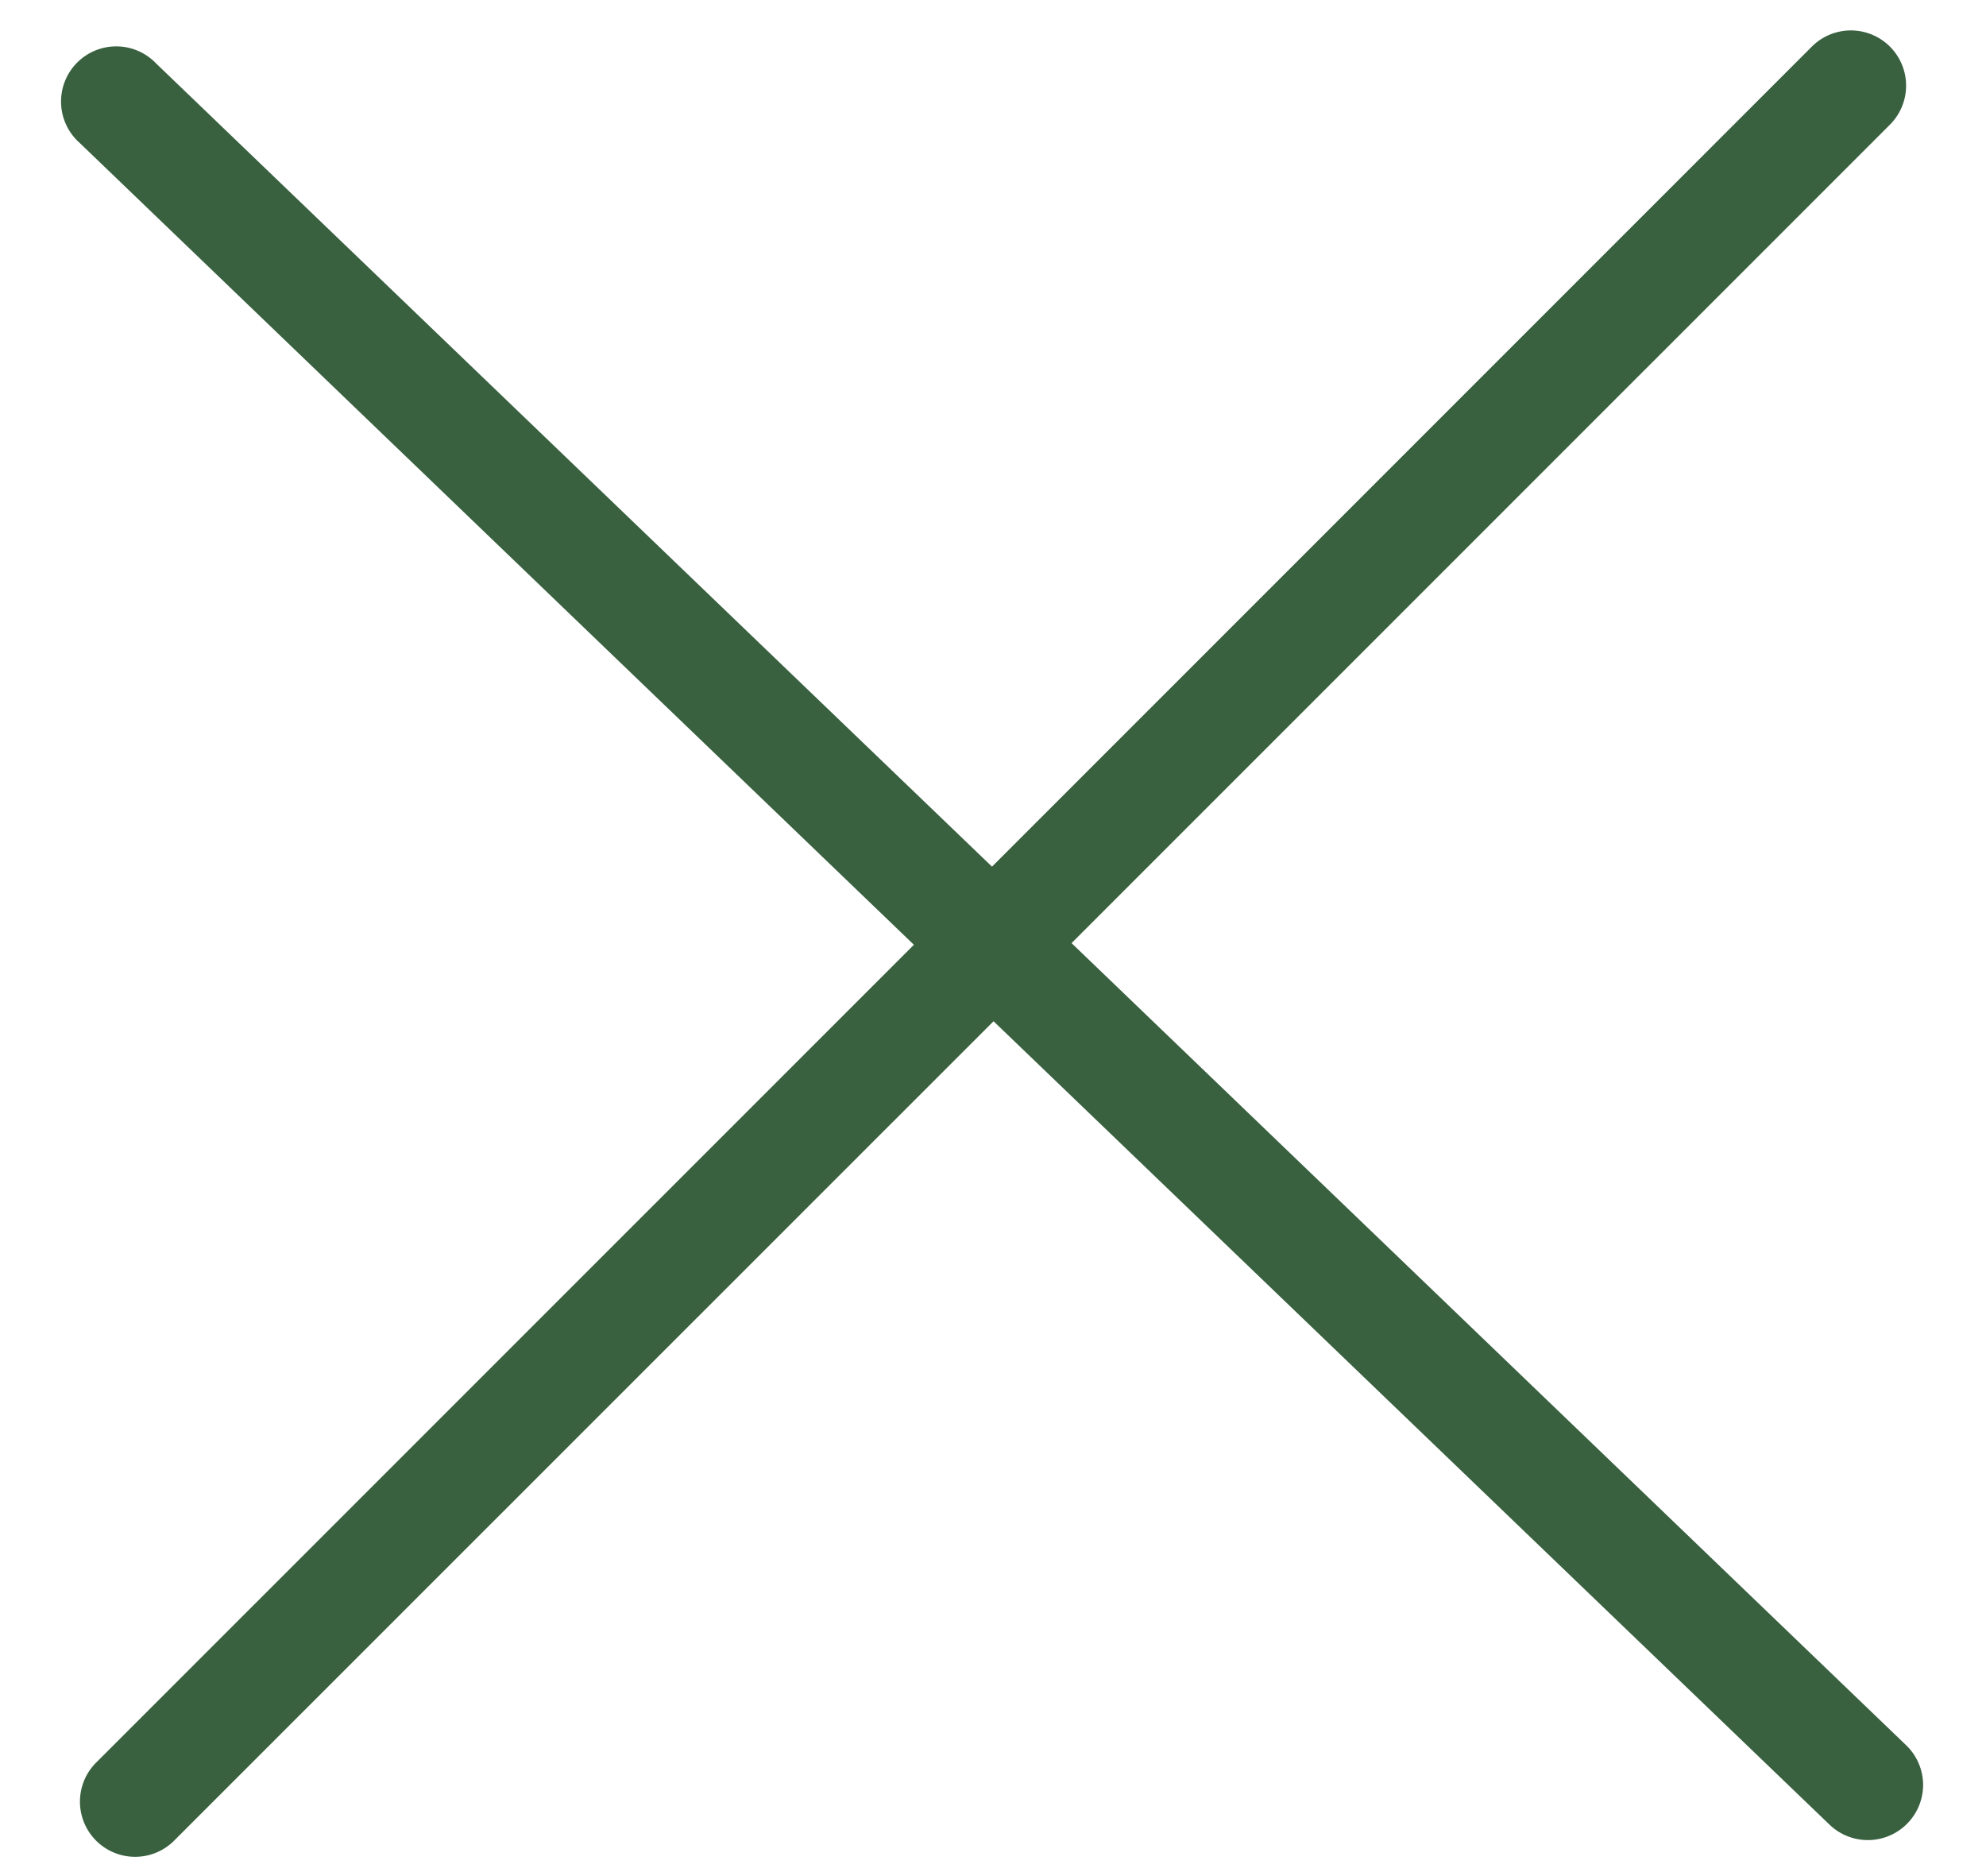 <svg xmlns="http://www.w3.org/2000/svg" fill="none" class="icon icon-close" viewBox="0 0 18 17"><path fill="#396140" d="M.865 15.978a.5.5 0 0 0 .707.707l7.433-7.431 7.579 7.282a.501.501 0 0 0 .846-.37.5.5 0 0 0-.153-.351L9.712 8.546l7.417-7.416a.5.5 0 1 0-.707-.708L8.991 7.853 1.413.573a.5.5 0 1 0-.693.72l7.563 7.268z"/></svg>
